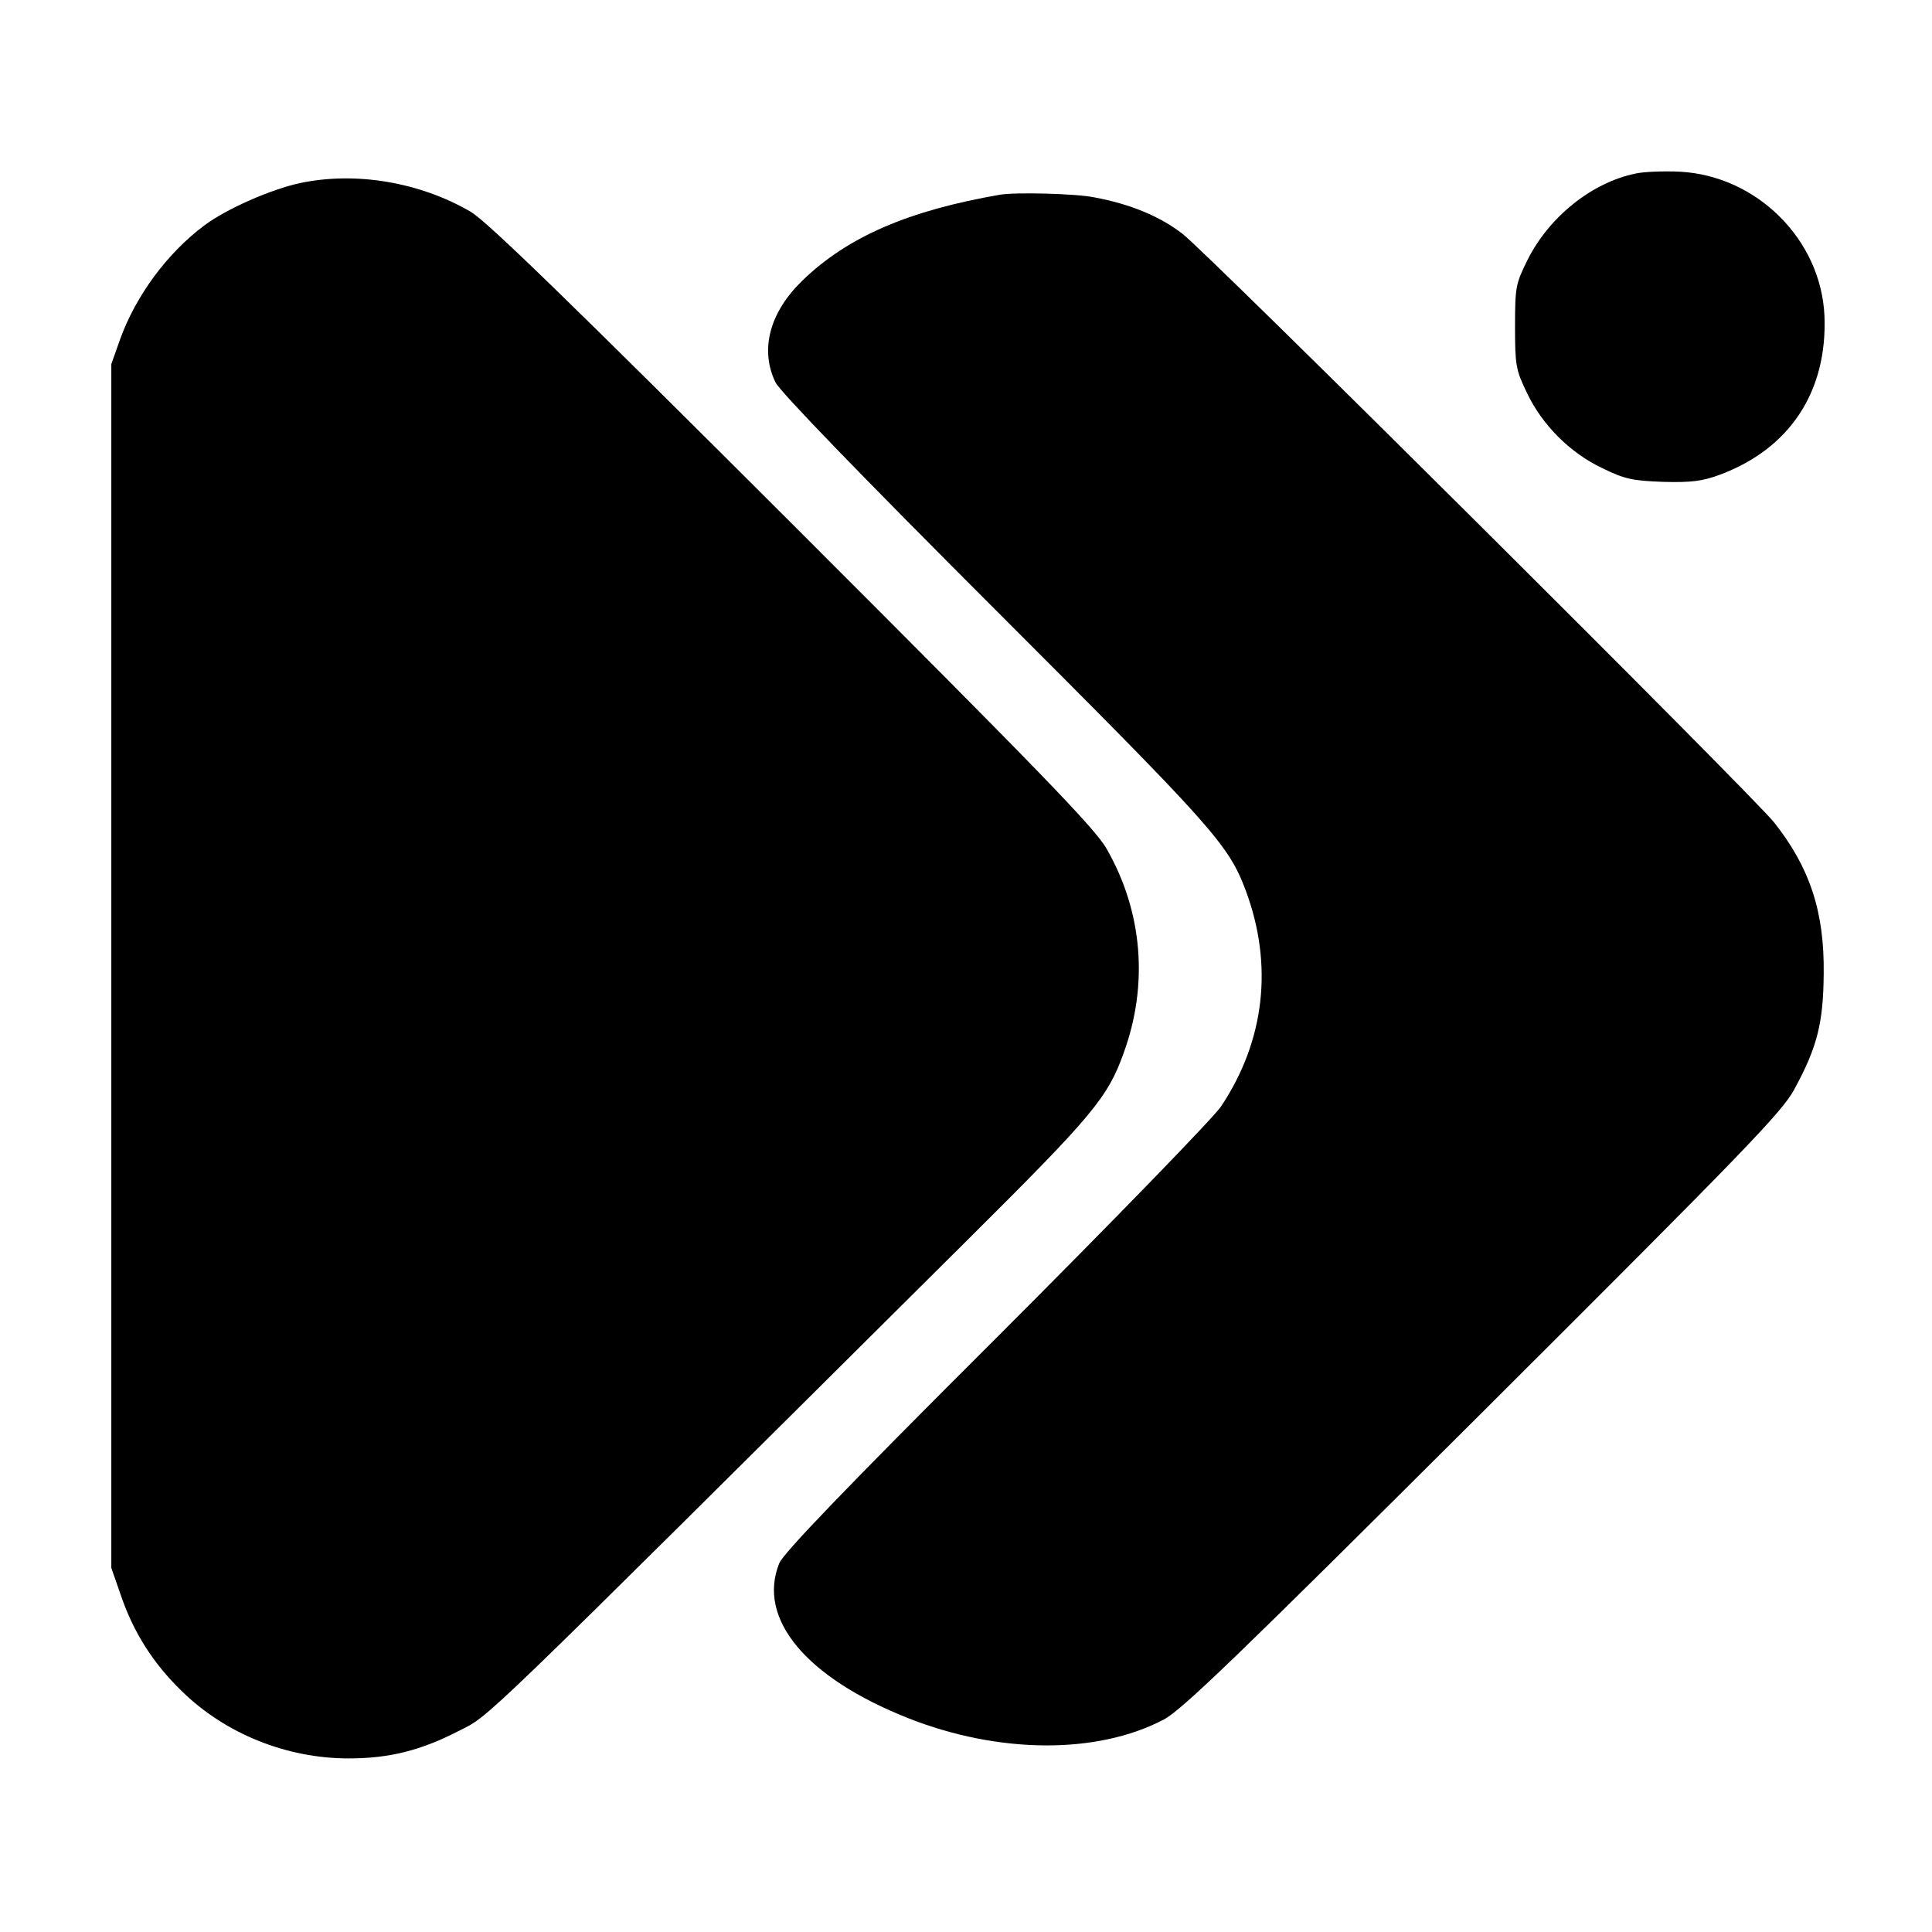 <?xml version="1.0" standalone="no"?>
<!DOCTYPE svg PUBLIC "-//W3C//DTD SVG 20010904//EN"
 "http://www.w3.org/TR/2001/REC-SVG-20010904/DTD/svg10.dtd">
<svg version="1.0" xmlns="http://www.w3.org/2000/svg"
 width="512pt" height="512pt" viewBox="0 0 512 512"
 preserveAspectRatio="xMidYMid meet">
<g transform="translate(0,512) scale(0.1,-0.1)"
fill="#000000" stroke="none">
<path d="M4334 4660 c-116 -24 -229 -115 -286 -229 -31 -63 -33 -71 -33 -176
0 -102 2 -115 31 -175 40 -85 114 -160 201 -201 59 -29 80 -33 161 -36 75 -2
104 2 150 19 185 69 285 220 277 421 -9 202 -179 371 -383 382 -43 2 -96 0
-118 -5z"/>
<path d="M796 4635 c-76 -16 -195 -68 -254 -112 -98 -73 -182 -186 -224 -303
l-23 -65 0 -1595 0 -1595 24 -69 c34 -101 86 -183 162 -257 116 -114 279 -179
443 -179 107 0 191 21 290 72 88 45 20 -20 1357 1309 325 323 365 371 407 489
66 181 50 374 -45 540 -30 54 -178 206 -832 860 -594 593 -811 804 -854 829
-134 78 -303 107 -451 76z"/>
<path d="M2650 4604 c-242 -42 -403 -111 -523 -227 -87 -84 -114 -183 -72
-270 11 -24 227 -247 580 -600 579 -579 620 -624 666 -746 74 -198 51 -399
-65 -573 -19 -29 -287 -305 -595 -613 -402 -401 -565 -571 -576 -598 -59 -147
71 -303 341 -410 240 -95 501 -97 678 -4 48 25 198 170 846 816 692 690 793
794 825 854 61 112 77 176 78 307 2 164 -37 281 -131 400 -59 74 -1502 1510
-1569 1561 -60 46 -137 78 -233 96 -48 10 -209 14 -250 7z"/>
</g>
</svg>
